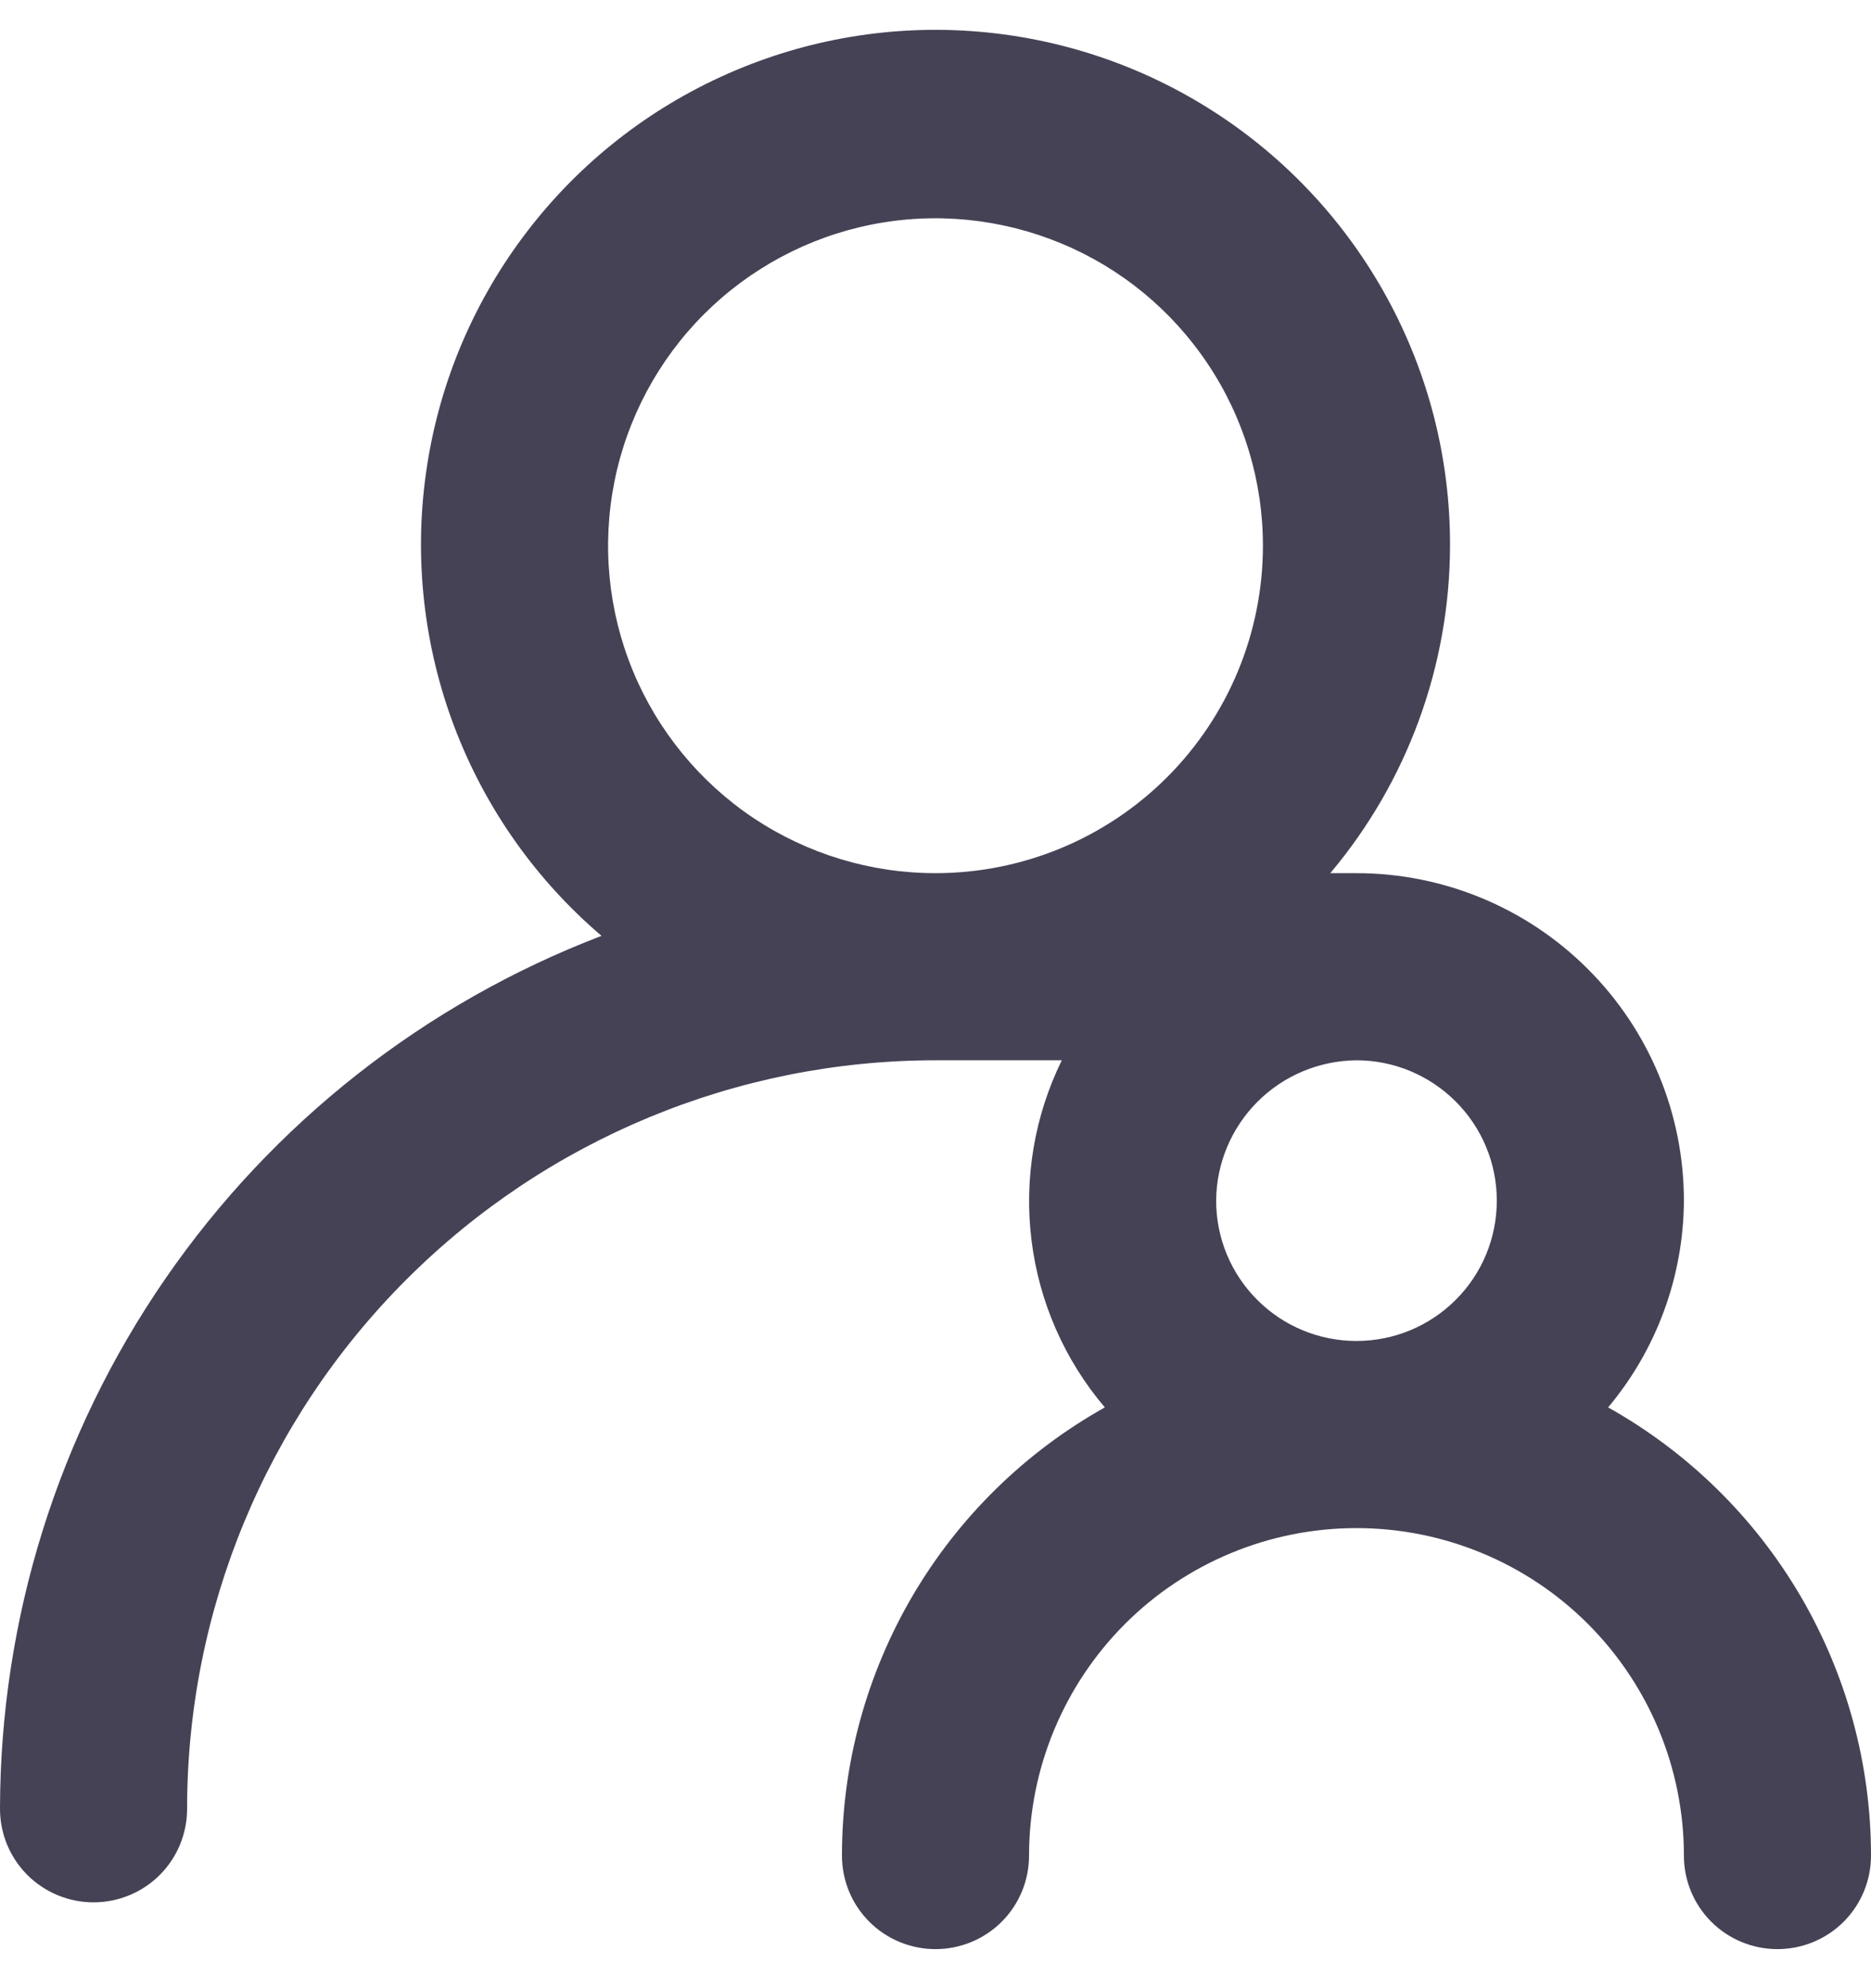 <svg width="16" height="17" viewBox="0 0 16 17" fill="none" xmlns="http://www.w3.org/2000/svg">
<path d="M13.752 12.034C14.167 11.539 14.397 10.913 14.4 10.266C14.4 9.524 14.105 8.812 13.58 8.287C13.055 7.761 12.343 7.466 11.6 7.466H11.376C12.036 6.682 12.398 5.691 12.4 4.666C12.402 3.928 12.218 3.2 11.864 2.551C11.511 1.903 11 1.353 10.379 0.954C9.757 0.554 9.045 0.318 8.308 0.266C7.571 0.214 6.833 0.349 6.162 0.658C5.491 0.966 4.908 1.439 4.468 2.032C4.027 2.625 3.743 3.319 3.642 4.051C3.54 4.783 3.625 5.529 3.887 6.219C4.15 6.91 4.582 7.523 5.144 8.002C3.632 8.58 2.331 9.603 1.413 10.935C0.494 12.268 0.002 13.848 0 15.466C0 15.679 0.084 15.882 0.234 16.032C0.384 16.182 0.588 16.266 0.8 16.266C1.012 16.266 1.216 16.182 1.366 16.032C1.516 15.882 1.6 15.679 1.6 15.466C1.6 13.769 2.274 12.141 3.475 10.941C4.675 9.741 6.303 9.066 8 9.066H9.08C8.846 9.543 8.756 10.078 8.821 10.605C8.886 11.133 9.104 11.629 9.448 12.034C8.766 12.416 8.199 12.972 7.804 13.645C7.409 14.319 7.2 15.085 7.2 15.866C7.2 16.079 7.284 16.282 7.434 16.432C7.584 16.582 7.788 16.666 8 16.666C8.212 16.666 8.416 16.582 8.566 16.432C8.716 16.282 8.8 16.079 8.8 15.866C8.8 15.124 9.095 14.412 9.62 13.886C10.145 13.361 10.857 13.066 11.6 13.066C12.343 13.066 13.055 13.361 13.58 13.886C14.105 14.412 14.4 15.124 14.4 15.866C14.4 16.079 14.484 16.282 14.634 16.432C14.784 16.582 14.988 16.666 15.2 16.666C15.412 16.666 15.616 16.582 15.766 16.432C15.916 16.282 16 16.079 16 15.866C16 15.085 15.791 14.319 15.396 13.645C15.001 12.972 14.434 12.416 13.752 12.034ZM8 7.466C7.446 7.466 6.905 7.302 6.444 6.995C5.984 6.687 5.625 6.25 5.413 5.738C5.201 5.226 5.146 4.663 5.254 4.12C5.362 3.577 5.629 3.078 6.02 2.687C6.412 2.295 6.911 2.028 7.454 1.92C7.997 1.812 8.56 1.868 9.072 2.08C9.583 2.291 10.02 2.65 10.328 3.111C10.636 3.571 10.8 4.113 10.8 4.666C10.8 5.409 10.505 6.121 9.98 6.646C9.455 7.171 8.743 7.466 8 7.466ZM11.6 11.466C11.282 11.466 10.976 11.34 10.752 11.115C10.526 10.89 10.4 10.585 10.4 10.266C10.402 9.949 10.529 9.645 10.754 9.42C10.978 9.196 11.282 9.069 11.6 9.066C11.918 9.066 12.223 9.193 12.448 9.418C12.674 9.643 12.8 9.948 12.8 10.266C12.8 10.585 12.674 10.89 12.448 11.115C12.223 11.34 11.918 11.466 11.6 11.466Z" fill="#464255"/>
</svg>
